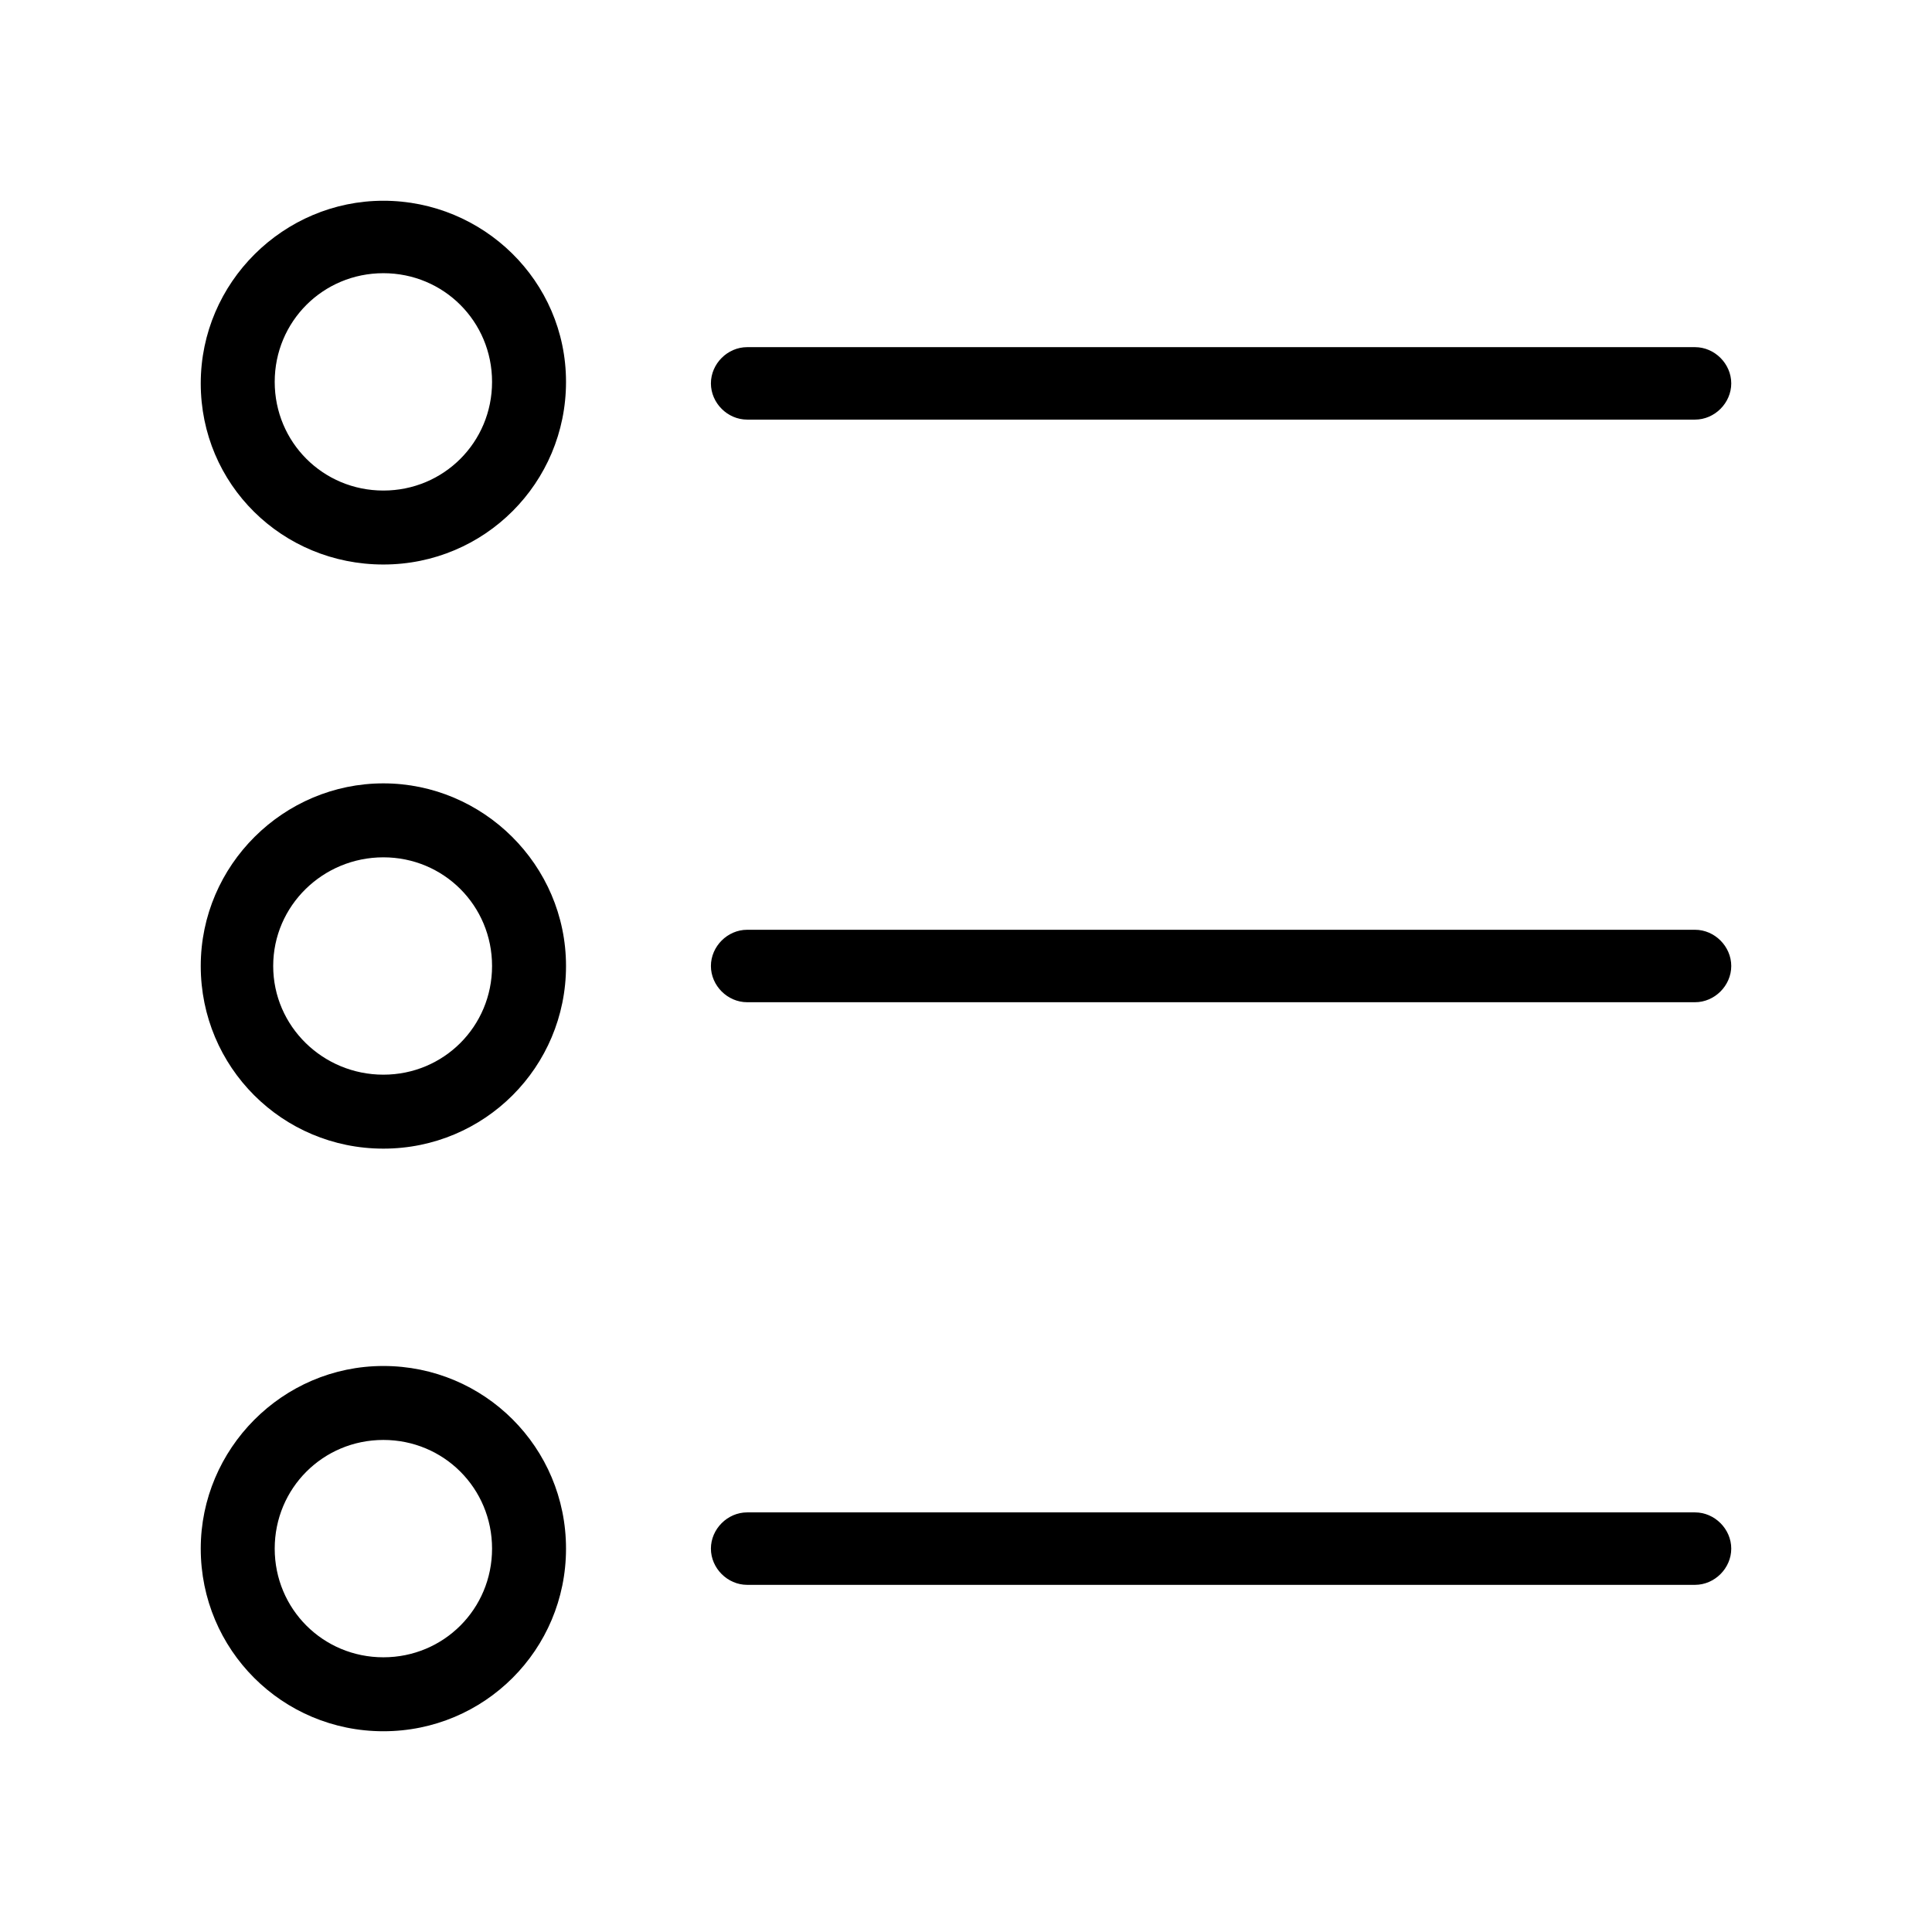 <svg xmlns="http://www.w3.org/2000/svg" viewBox="0 0 128 128">
  <path d="M25.4 37.4c6.7 0 12.1-5.4 12.1-12.1s-5.5-12-12.1-12-12.1 5.4-12.1 12.1 5.4 12 12.1 12zm0-19.3c4 0 7.2 3.2 7.2 7.2s-3.2 7.2-7.2 7.2-7.2-3.2-7.2-7.2 3.2-7.2 7.2-7.2zm0 58c6.7 0 12.1-5.4 12.1-12.1S32 51.9 25.4 51.9 13.3 57.3 13.3 64s5.4 12.1 12.1 12.1zm0-19.3c4 0 7.2 3.2 7.2 7.2s-3.2 7.2-7.2 7.2-7.3-3.2-7.3-7.2 3.3-7.2 7.3-7.2zm0 57.9c6.7 0 12.1-5.4 12.1-12.1 0-6.7-5.4-12.1-12.1-12.1S13.3 96 13.3 102.6c0 6.7 5.4 12.1 12.1 12.1zm0-19.3c4 0 7.2 3.2 7.2 7.2s-3.2 7.2-7.2 7.2-7.2-3.2-7.2-7.2 3.2-7.2 7.2-7.2zM112.3 23H49.5c-1.3 0-2.4 1.1-2.4 2.4s1.1 2.4 2.4 2.4h62.8c1.3 0 2.4-1.1 2.4-2.4s-1.1-2.4-2.4-2.4zm0 38.6H49.5c-1.3 0-2.4 1.1-2.4 2.4s1.1 2.4 2.4 2.4h62.8c1.3 0 2.4-1.1 2.4-2.4s-1.1-2.4-2.4-2.4zm0 38.6H49.5c-1.3 0-2.4 1.1-2.4 2.4 0 1.3 1.1 2.4 2.4 2.4h62.8c1.3 0 2.4-1.1 2.4-2.4 0-1.3-1.1-2.4-2.4-2.4z"/>
</svg>
